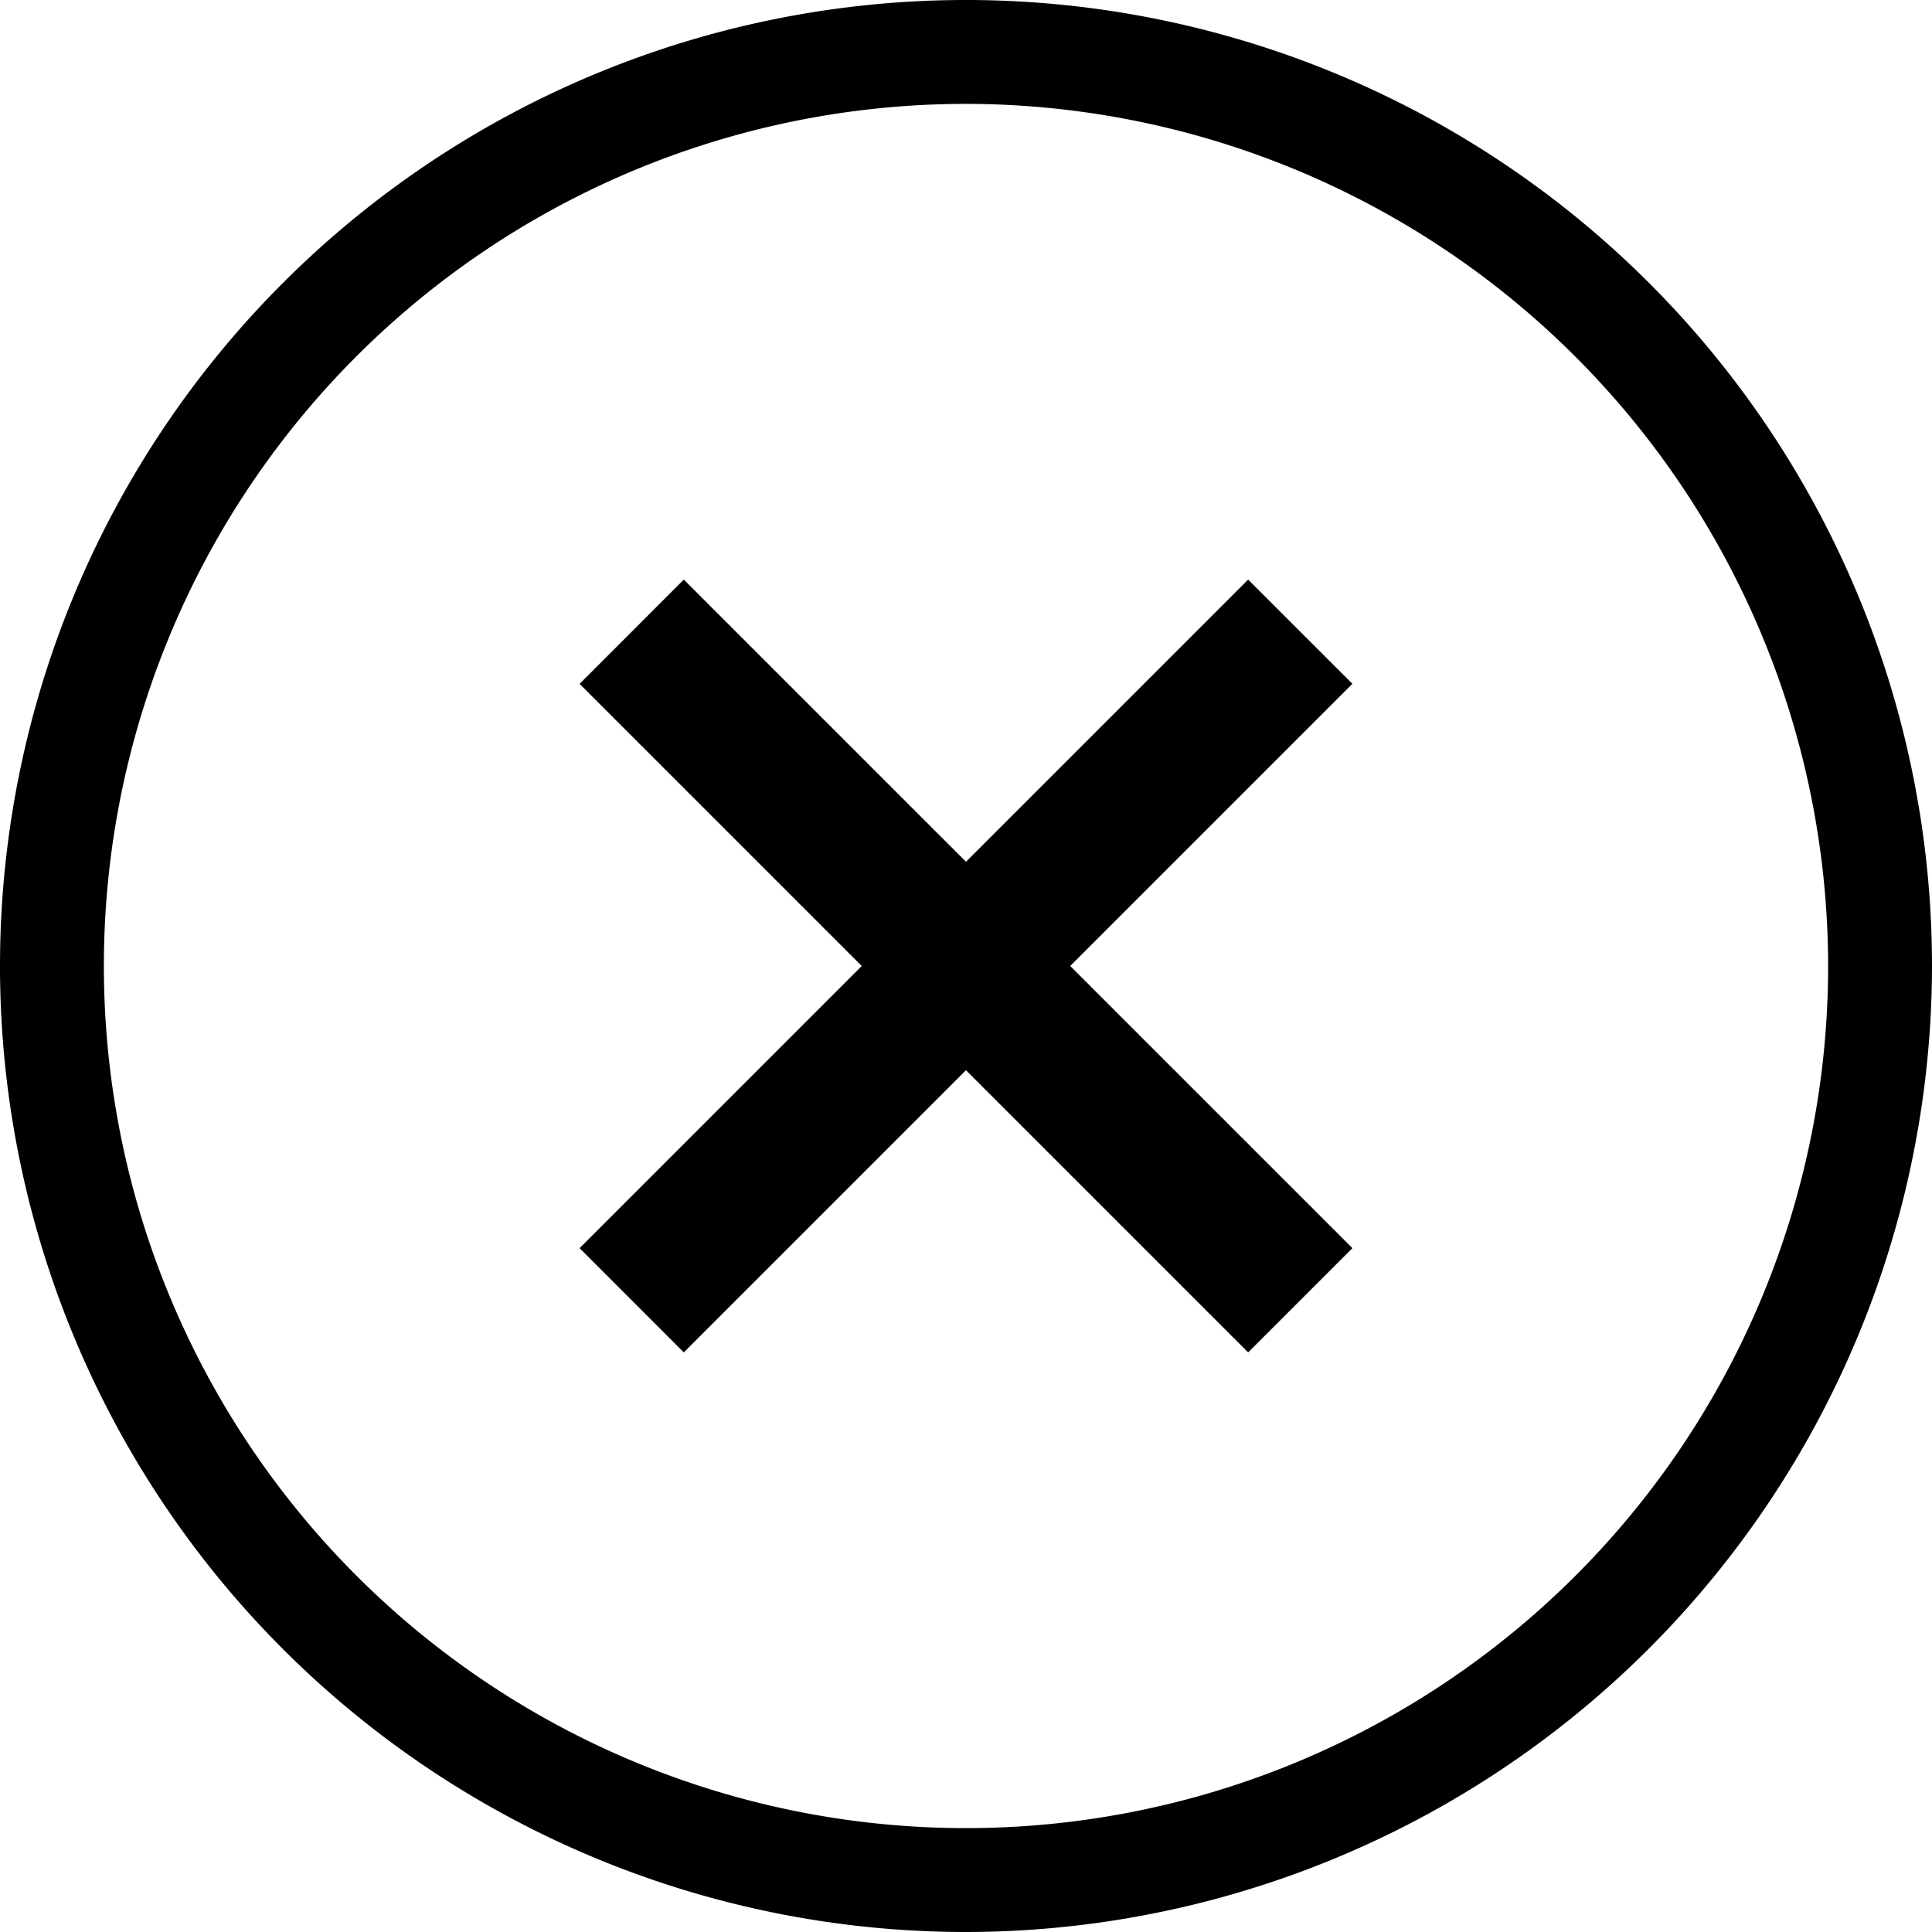 <svg viewBox="0 0 30 30">
  <path d="M15,30A15,15,0,1,1,30,15,15.017,15.017,0,0,1,15,30ZM15,1.613A13.387,13.387,0,1,0,28.387,15,13.4,13.4,0,0,0,15,1.613Z"/>
  <path d="M1.618,12,0,10.381,10.381,0,12,1.618Z" transform="translate(9 9)"/>
  <path d="M0,1.619,1.618,0,12,10.381,10.381,12Z" transform="translate(9 9)"/>
</svg>
